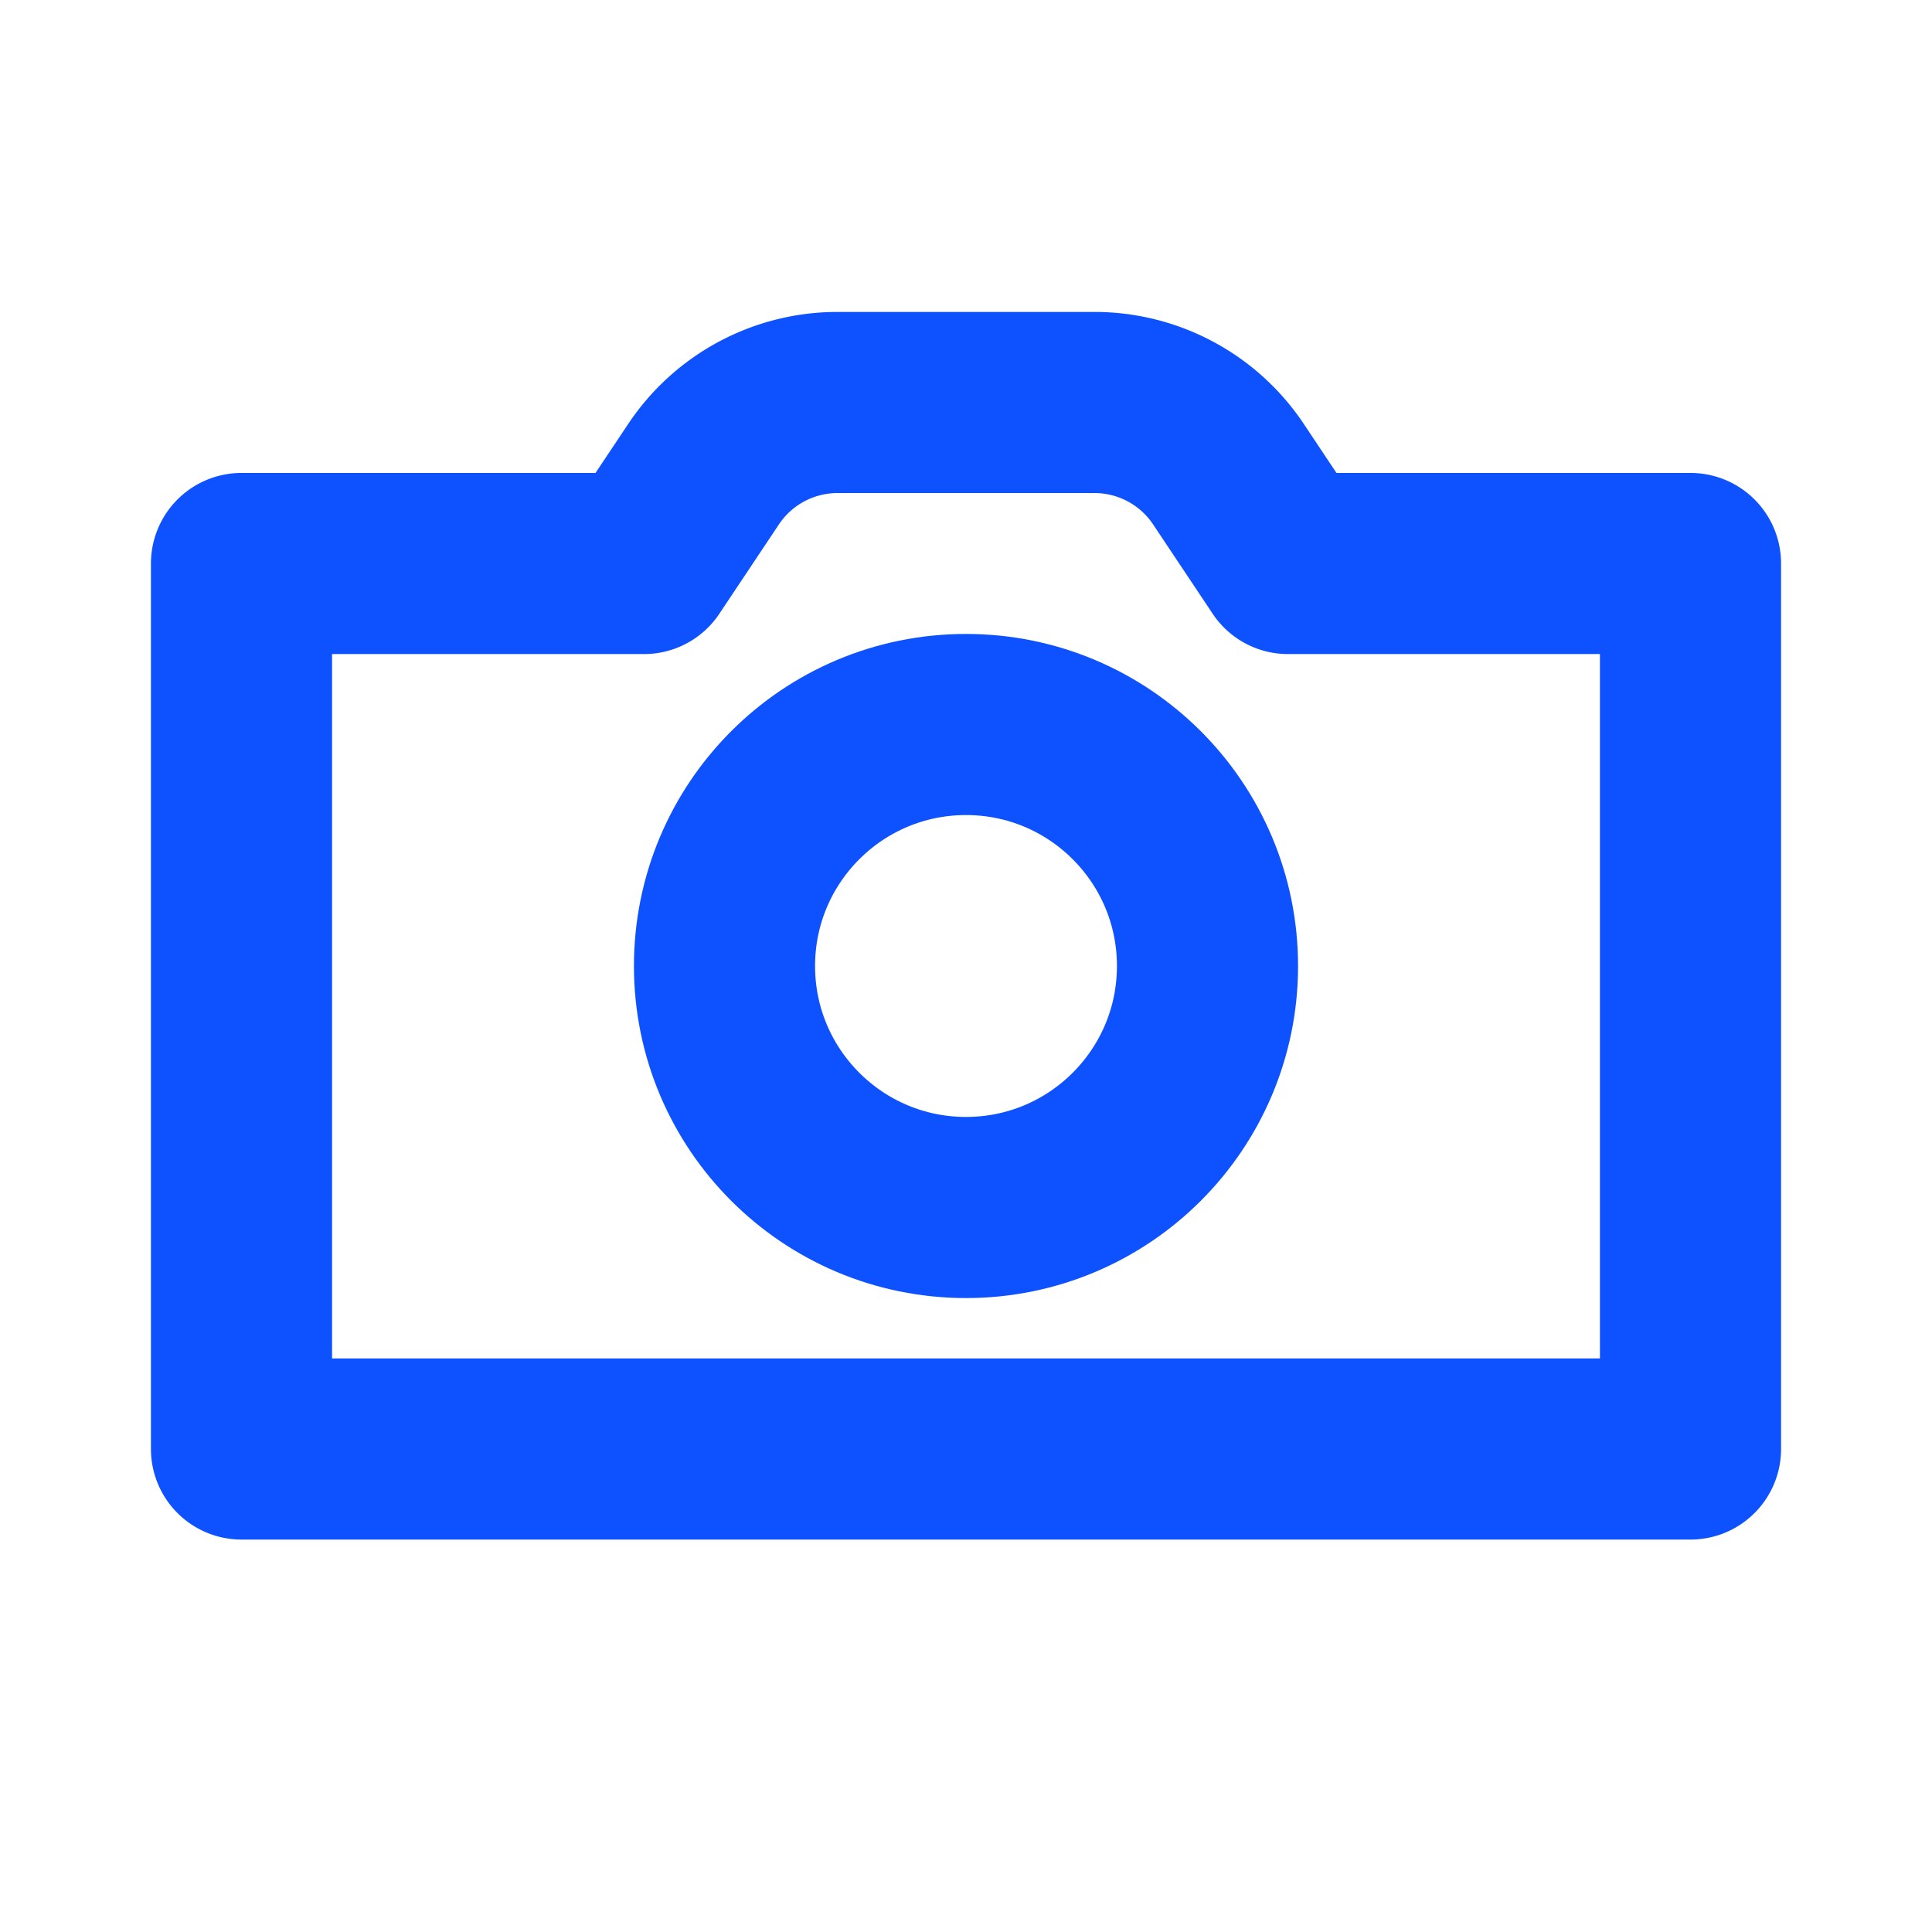<svg role="img" xmlns="http://www.w3.org/2000/svg" width="32px" height="32px" viewBox="0 0 24 24" aria-labelledby="cameraIconTitle" stroke="#0e52ff" stroke-width="2.25" stroke-linecap="round" stroke-linejoin="round" fill="none" color="#0e52ff"> <title id="cameraIconTitle">Camera</title> <path d="M8 7l.74-1.11A2 2 0 0 1 10.404 5h3.192a2 2 0 0 1 1.664.89L16 7h5v11H3V7h5z"/> <circle cx="12" cy="12" r="3"/> </svg>